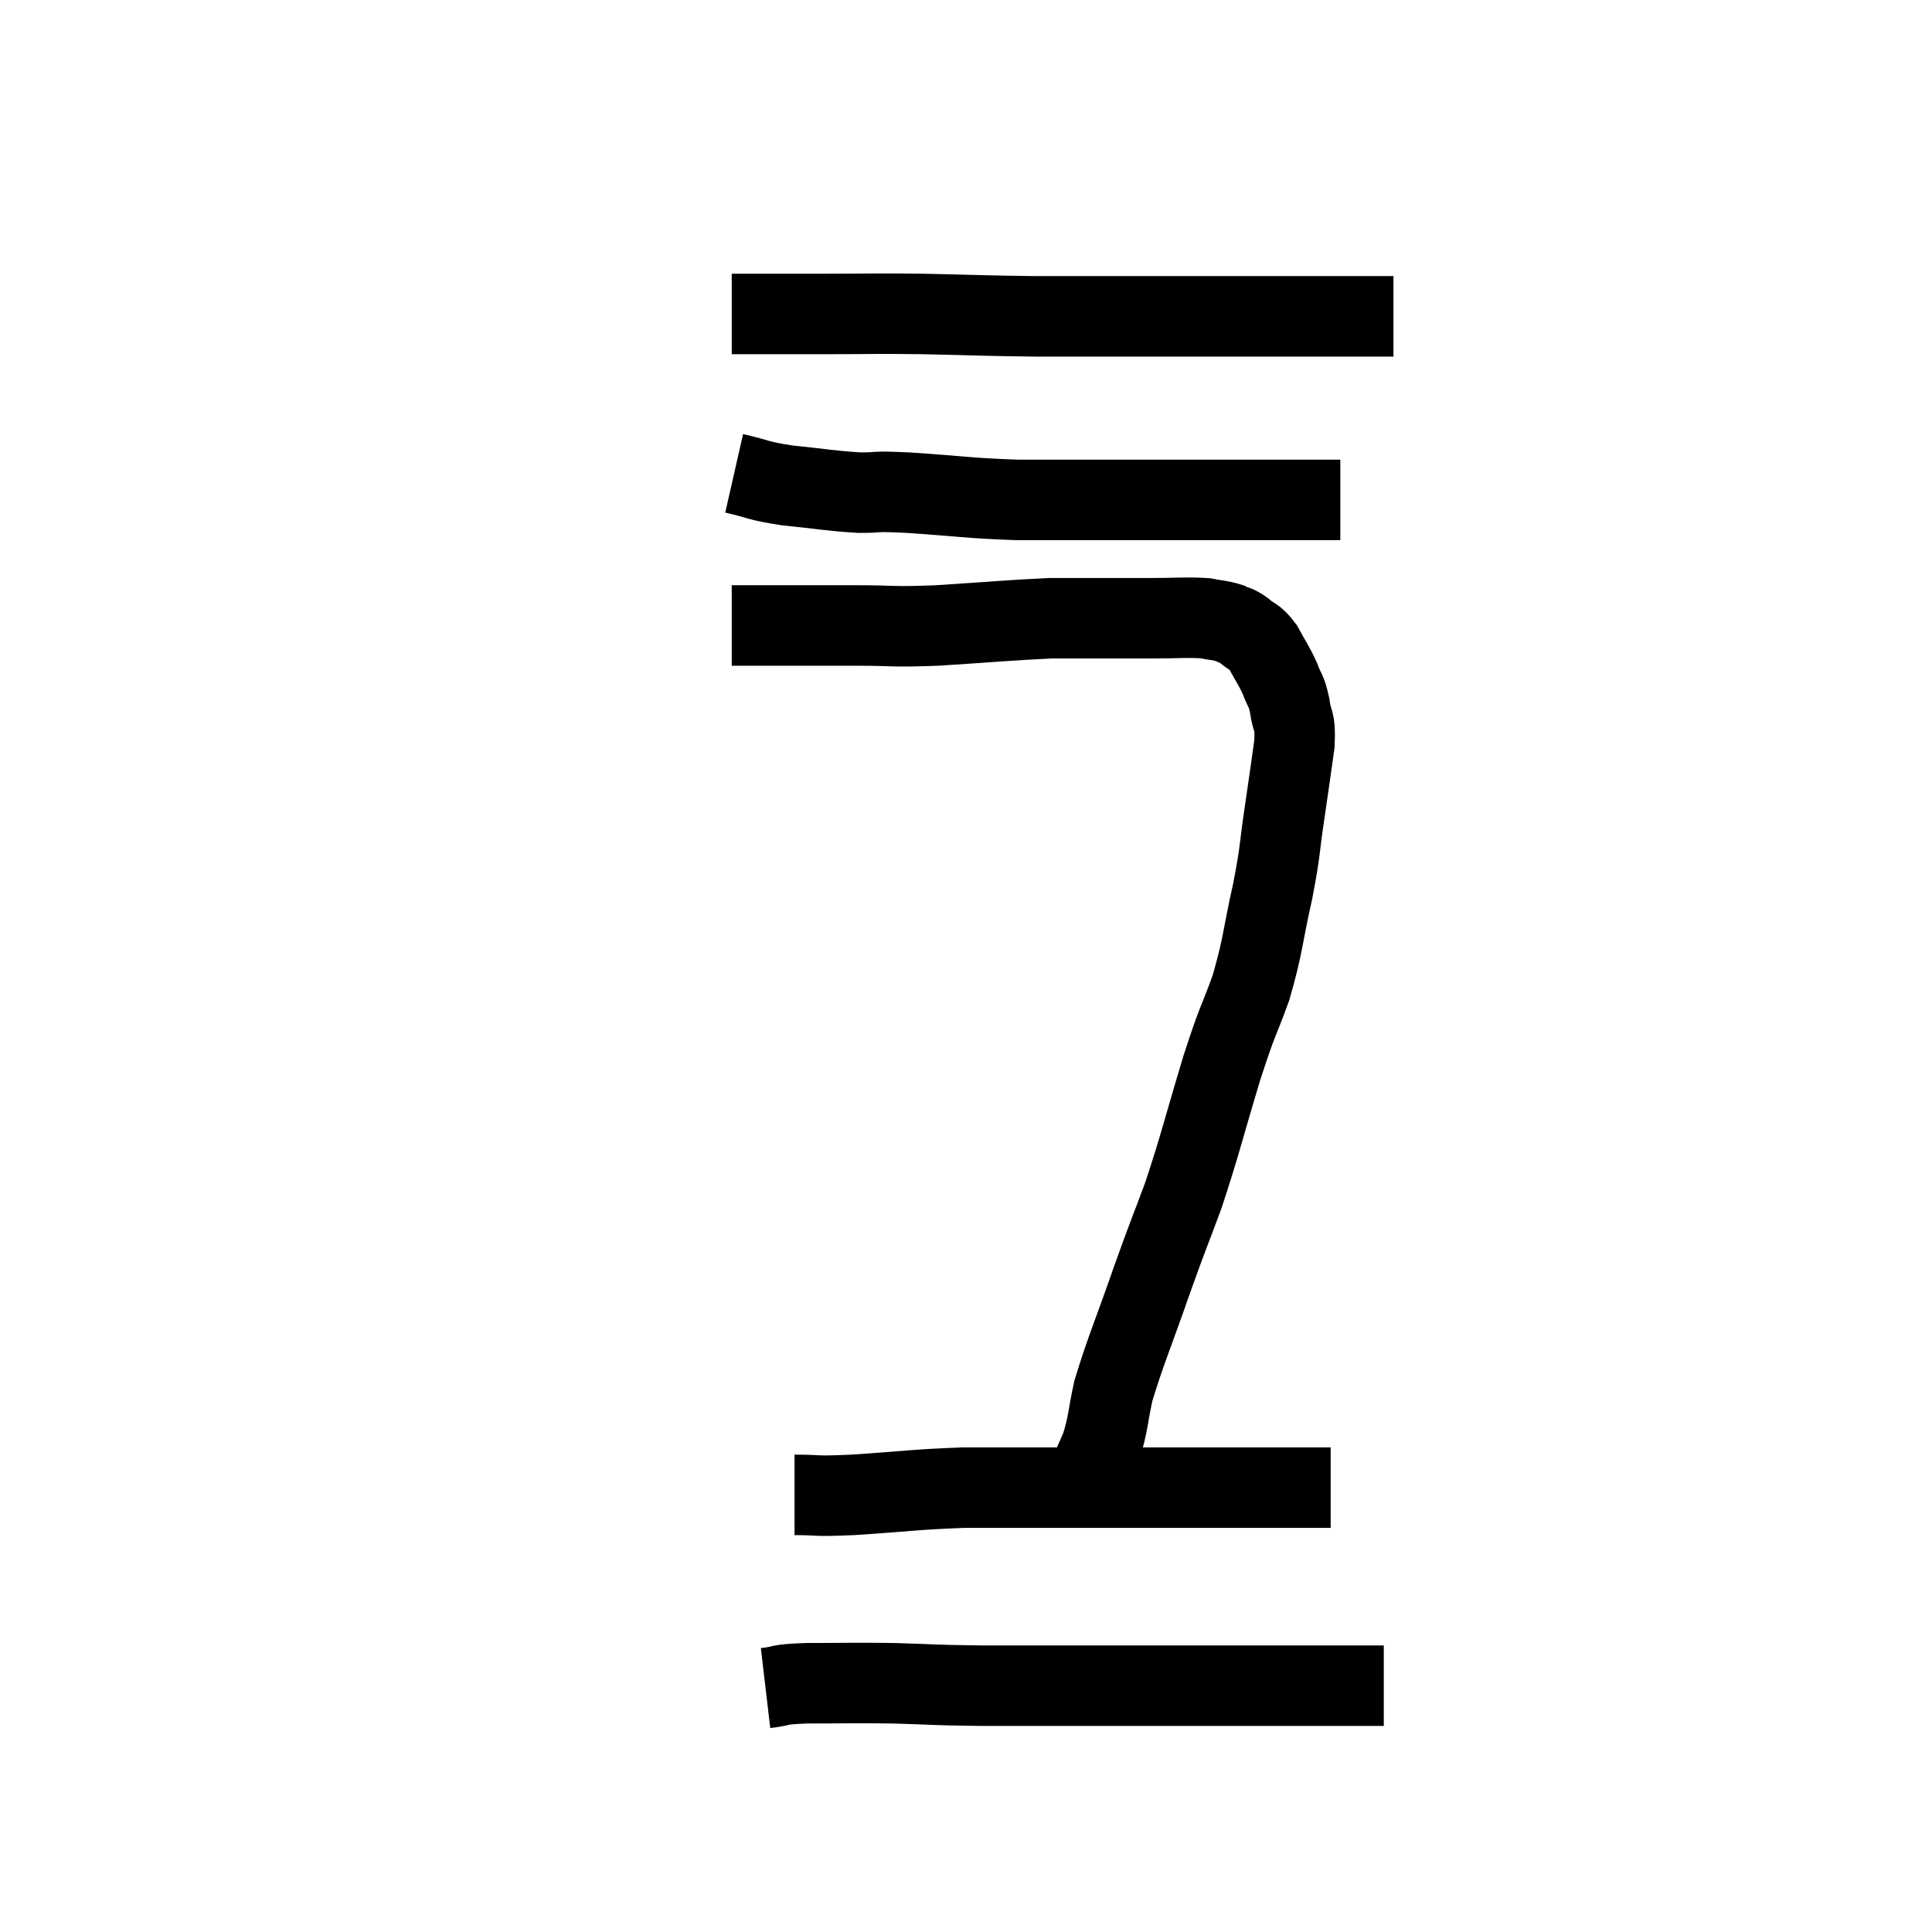 <svg width="48" height="48" viewBox="0 0 48 48" xmlns="http://www.w3.org/2000/svg"><path d="M 18.18 15.54 C 18.72 15.54, 18.48 15.54, 19.26 15.54 C 20.28 15.54, 20.295 15.54, 21.3 15.54 C 22.29 15.54, 22.08 15.585, 23.28 15.54 C 24.69 15.45, 25.125 15.405, 26.1 15.36 C 26.64 15.36, 26.55 15.36, 27.18 15.36 C 27.9 15.36, 27.93 15.36, 28.62 15.36 C 29.28 15.36, 29.46 15.33, 29.94 15.36 C 30.24 15.42, 30.3 15.405, 30.54 15.48 C 30.72 15.57, 30.69 15.51, 30.9 15.66 C 31.14 15.87, 31.155 15.78, 31.38 16.08 C 31.59 16.47, 31.635 16.5, 31.8 16.86 C 31.92 17.19, 31.95 17.115, 32.04 17.52 C 32.1 18, 32.19 17.82, 32.16 18.48 C 32.04 19.32, 32.055 19.245, 31.92 20.16 C 31.77 21.15, 31.83 21.045, 31.62 22.14 C 31.35 23.34, 31.395 23.445, 31.08 24.54 C 30.72 25.53, 30.78 25.23, 30.36 26.52 C 29.88 28.11, 29.835 28.38, 29.4 29.7 C 29.01 30.75, 29.055 30.585, 28.62 31.8 C 28.14 33.18, 27.975 33.525, 27.66 34.56 C 27.51 35.25, 27.54 35.355, 27.36 35.94 C 27.15 36.42, 27.045 36.66, 26.94 36.9 C 26.94 36.9, 26.94 36.9, 26.94 36.9 L 26.94 36.9" fill="none" stroke="black" stroke-width="2"></path><path d="M 18.24 11.76 C 18.9 11.91, 18.78 11.94, 19.56 12.06 C 20.46 12.15, 20.61 12.195, 21.36 12.24 C 21.96 12.24, 21.585 12.195, 22.56 12.24 C 23.91 12.33, 24.015 12.375, 25.26 12.42 C 26.4 12.42, 26.37 12.42, 27.54 12.42 C 28.74 12.42, 28.965 12.42, 29.94 12.42 C 30.69 12.42, 30.63 12.42, 31.44 12.42 C 32.31 12.42, 32.715 12.42, 33.18 12.42 L 33.3 12.42" fill="none" stroke="black" stroke-width="2"></path><path d="M 18.18 7.8 C 19.38 7.8, 19.395 7.8, 20.58 7.8 C 21.75 7.8, 21.63 7.785, 22.92 7.8 C 24.33 7.83, 24.45 7.845, 25.74 7.86 C 26.91 7.86, 26.955 7.86, 28.08 7.86 C 29.16 7.86, 29.37 7.86, 30.24 7.86 C 30.9 7.86, 30.78 7.86, 31.56 7.86 C 32.46 7.86, 32.67 7.86, 33.36 7.86 C 33.84 7.86, 34.005 7.86, 34.32 7.86 L 34.62 7.86" fill="none" stroke="black" stroke-width="2"></path><path d="M 19.74 37.14 C 20.46 37.14, 20.13 37.185, 21.18 37.14 C 22.56 37.05, 22.71 37.005, 23.94 36.96 C 25.02 36.96, 24.975 36.96, 26.1 36.96 C 27.27 36.96, 27.57 36.96, 28.44 36.96 C 29.01 36.96, 28.725 36.96, 29.58 36.96 C 30.72 36.96, 30.99 36.96, 31.86 36.96 C 32.46 36.96, 32.76 36.96, 33.06 36.96 L 33.06 36.96" fill="none" stroke="black" stroke-width="2"></path><path d="M 19.02 41.94 C 19.53 41.88, 19.245 41.85, 20.04 41.82 C 21.12 41.82, 21.12 41.805, 22.2 41.82 C 23.28 41.85, 23.07 41.865, 24.36 41.88 C 25.86 41.88, 25.395 41.88, 27.36 41.88 C 29.79 41.88, 30.54 41.88, 32.22 41.88 C 33.15 41.88, 33.54 41.88, 34.08 41.88 C 34.23 41.88, 34.305 41.88, 34.38 41.88 L 34.38 41.88" fill="none" stroke="black" stroke-width="2"></path></svg>